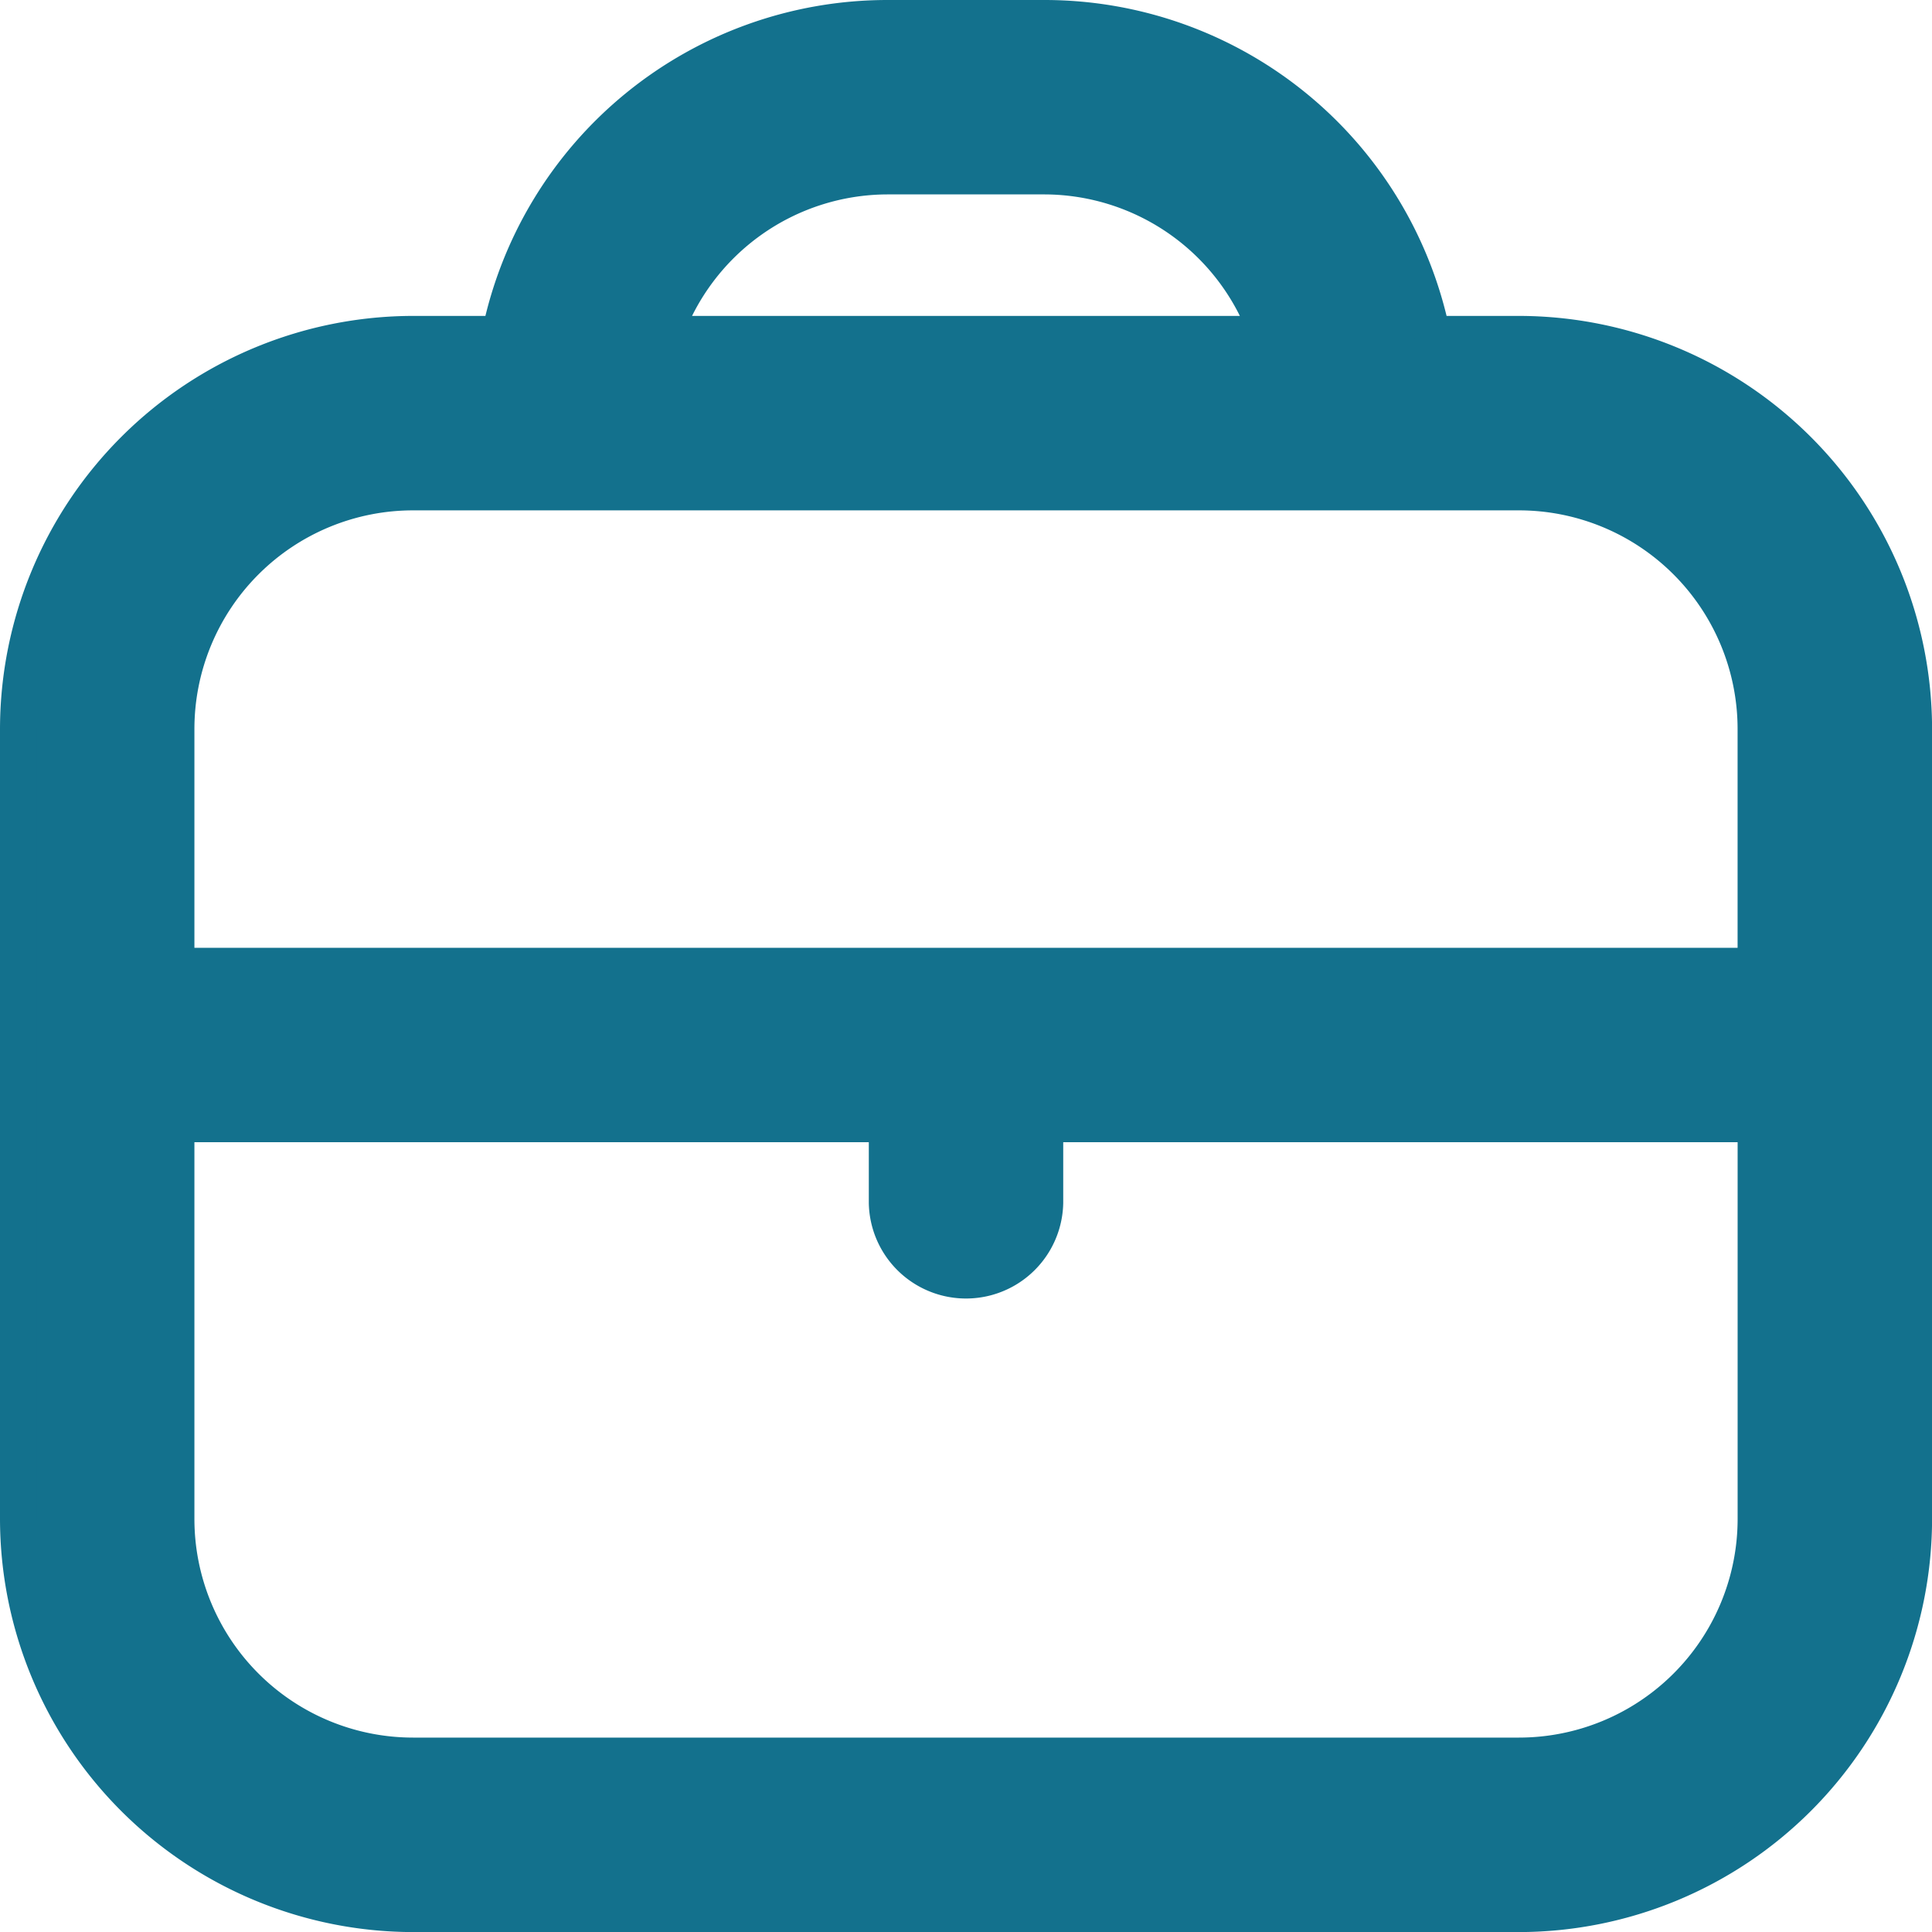 <svg xmlns="http://www.w3.org/2000/svg" width="52.998" height="52.998" viewBox="0 0 52.998 52.998">
  <path id="briefcase" d="M41.165,8.666H38.782A10.852,10.852,0,0,0,28.166,0H23.832A10.852,10.852,0,0,0,13.216,8.666H10.833A10.846,10.846,0,0,0,0,19.5V41.165A10.846,10.846,0,0,0,10.833,52H41.165A10.846,10.846,0,0,0,52,41.165V19.5A10.846,10.846,0,0,0,41.165,8.666ZM23.832,4.333h4.333a6.5,6.5,0,0,1,6.1,4.333H17.731A6.5,6.5,0,0,1,23.832,4.333ZM10.833,13H41.165a6.5,6.5,0,0,1,6.5,6.5V26H4.333V19.5a6.5,6.5,0,0,1,6.5-6.5ZM41.165,47.665H10.833a6.5,6.5,0,0,1-6.5-6.5V30.332h19.5V32.5a2.167,2.167,0,0,0,4.333,0V30.332h19.5V41.165A6.5,6.5,0,0,1,41.165,47.665Z" transform="translate(0.5 0.5)" fill="#13718d" stroke="#13718d" stroke-width="1"/>
</svg>
